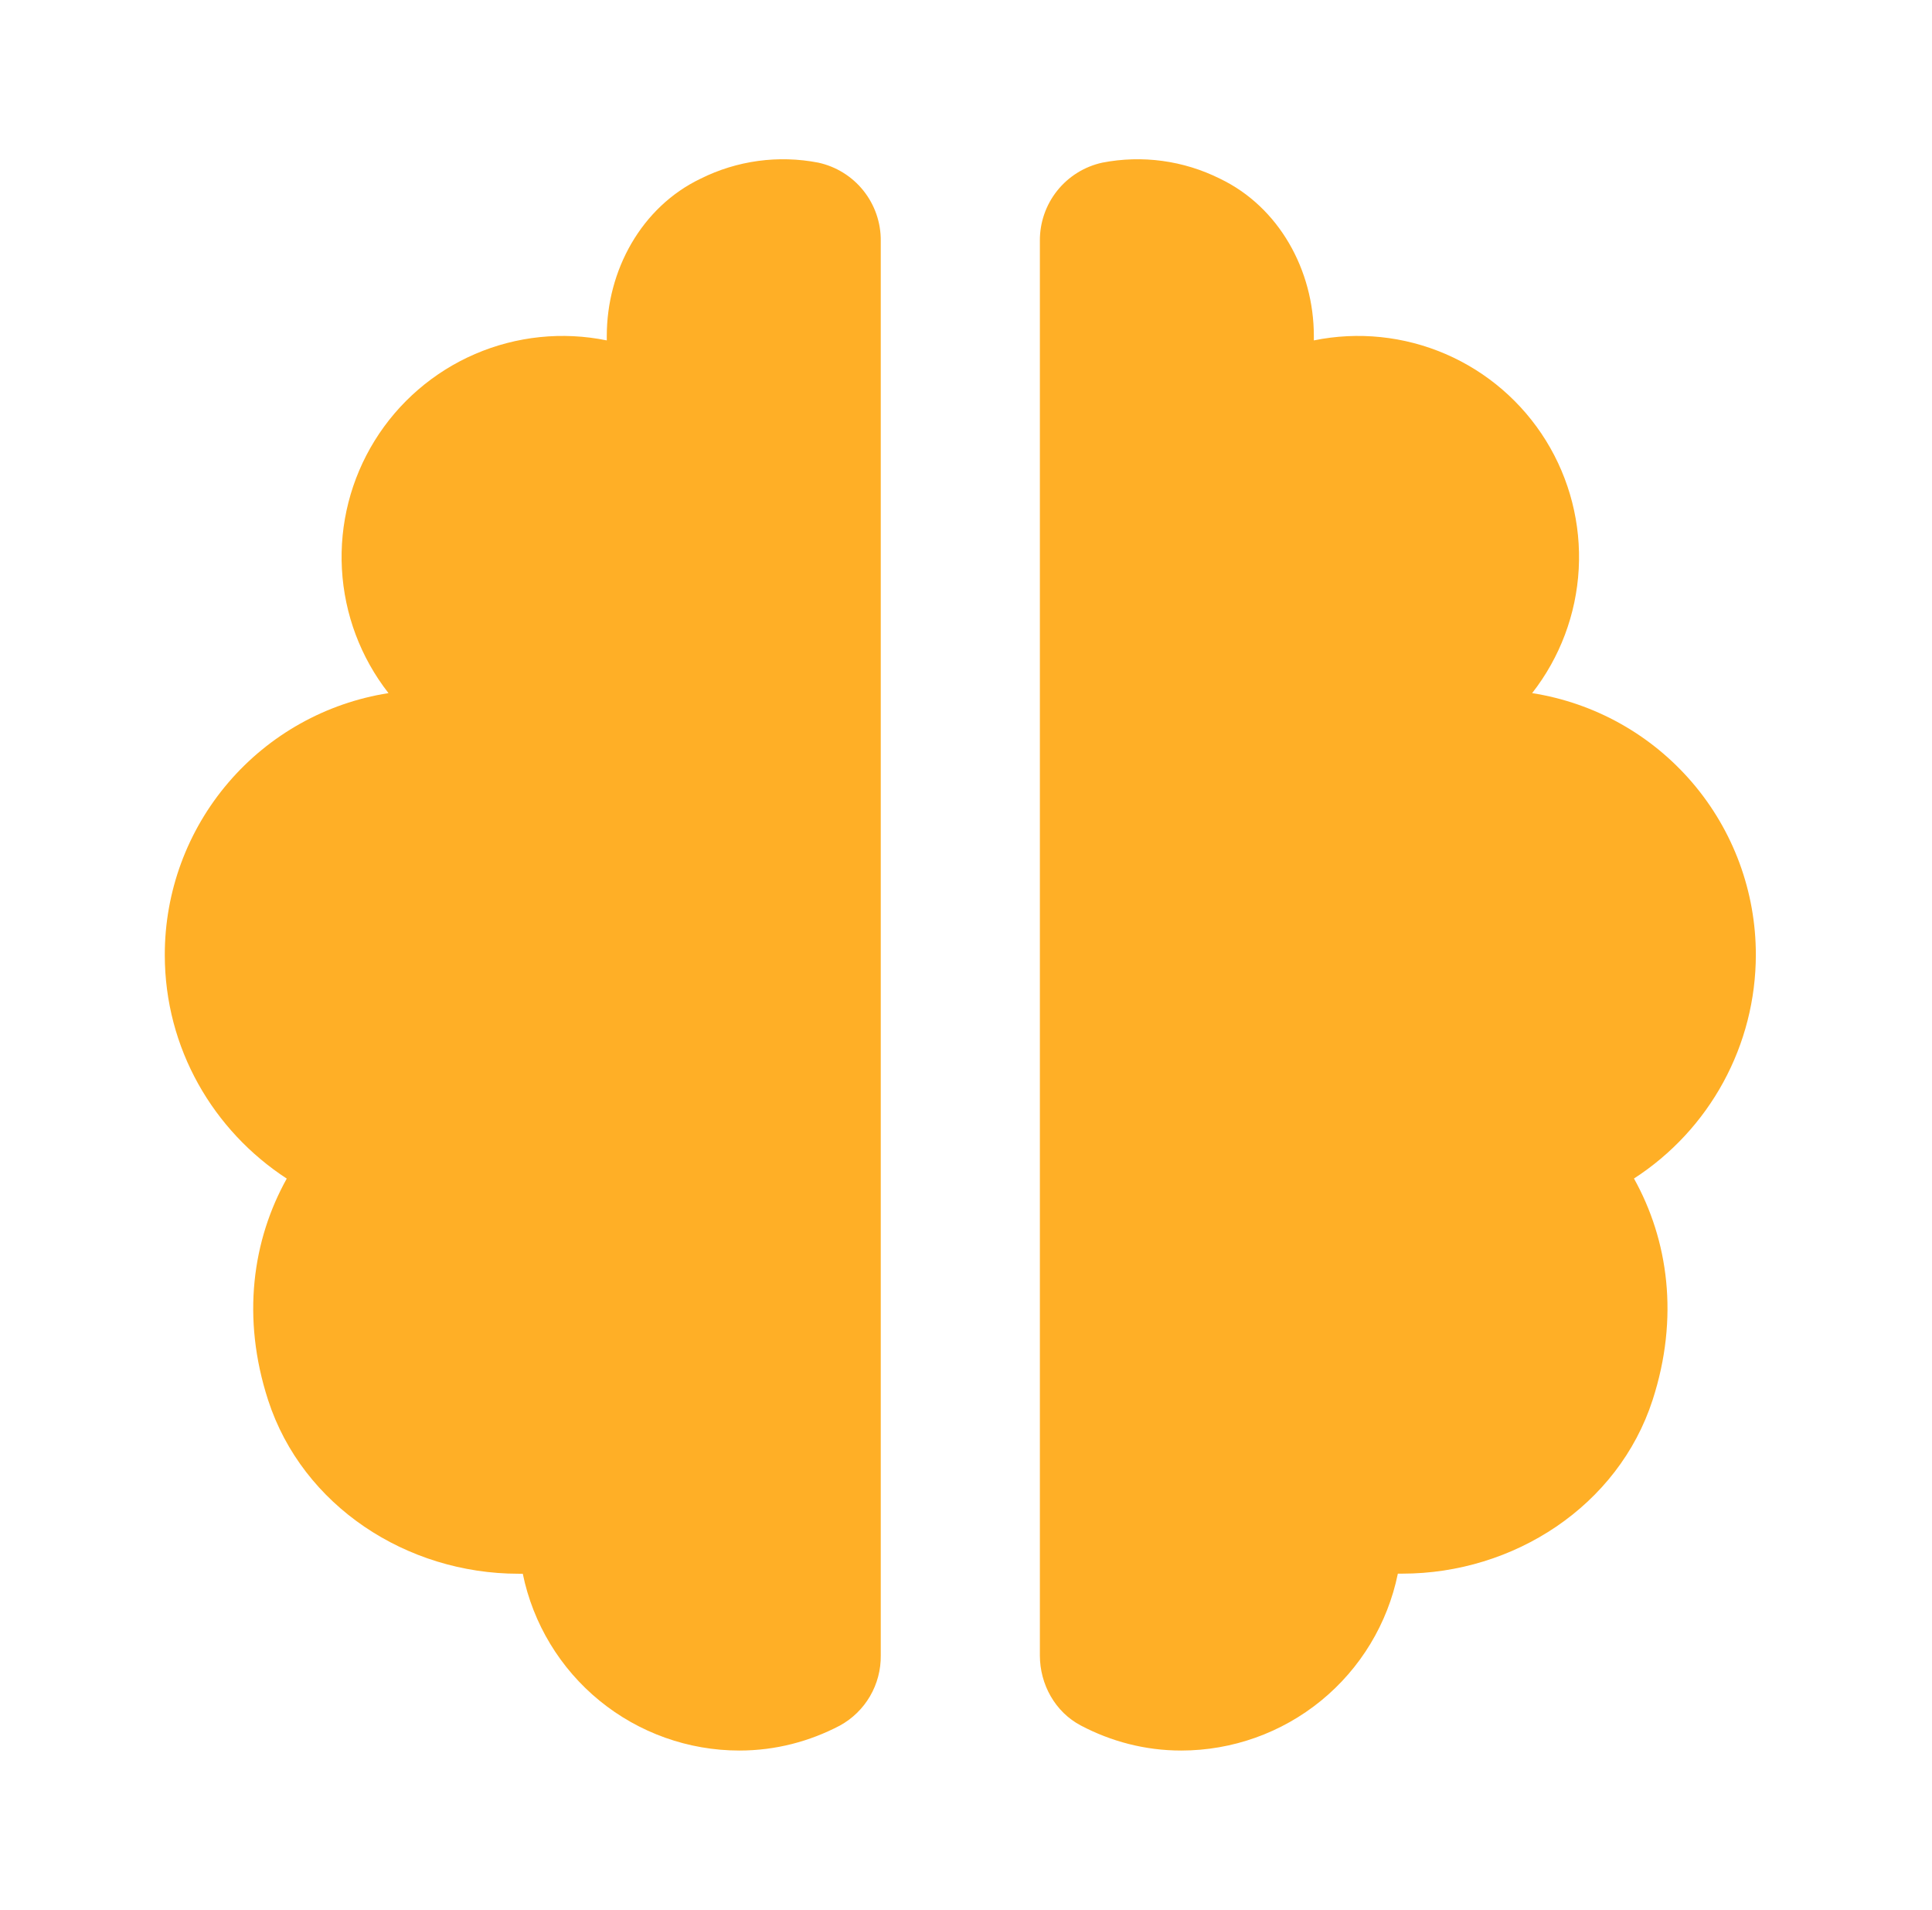 <svg width="85" height="84" viewBox="0 0 85 84" fill="none" xmlns="http://www.w3.org/2000/svg">
<path d="M11.796 61.586C13.309 66.248 17.904 69.223 22.808 69.223H23C23.45 71.419 24.644 73.392 26.38 74.809C28.117 76.226 30.289 77 32.531 77C34.13 77 35.624 76.597 36.947 75.904C37.5 75.602 37.959 75.155 38.277 74.611C38.594 74.067 38.758 73.447 38.75 72.817V10.595C38.757 9.793 38.488 9.013 37.987 8.386C37.487 7.76 36.786 7.325 36.002 7.154C34.247 6.813 32.427 7.06 30.826 7.858C28.222 9.104 26.696 11.886 26.696 14.78V14.973C24.747 14.575 22.723 14.785 20.897 15.573C19.071 16.362 17.531 17.691 16.484 19.382C15.438 21.073 14.934 23.045 15.043 25.031C15.152 27.017 15.867 28.922 17.092 30.488C14.348 30.918 11.849 32.315 10.044 34.426C8.239 36.536 7.248 39.223 7.25 42C7.25 46.123 9.389 49.739 12.616 51.842C11.111 54.541 10.617 57.953 11.796 61.586ZM67.408 30.488C68.633 28.922 69.348 27.017 69.457 25.031C69.566 23.045 69.062 21.073 68.016 19.382C66.969 17.691 65.429 16.362 63.603 15.573C61.777 14.785 59.753 14.575 57.804 14.973V14.78C57.804 11.889 56.275 9.104 53.67 7.858C52.071 7.06 50.252 6.813 48.498 7.154C47.714 7.325 47.014 7.76 46.513 8.387C46.013 9.013 45.744 9.793 45.75 10.595V72.814C45.75 74.091 46.422 75.306 47.556 75.901C48.879 76.597 50.37 77 51.969 77C54.211 76.999 56.384 76.225 58.121 74.807C59.857 73.39 61.051 71.416 61.5 69.219H61.696C66.596 69.219 71.195 66.245 72.707 61.583C73.886 57.95 73.393 54.537 71.888 51.839C73.532 50.776 74.884 49.32 75.82 47.601C76.757 45.883 77.248 43.957 77.25 42C77.252 39.223 76.261 36.536 74.456 34.426C72.651 32.315 70.152 30.918 67.408 30.488Z" fill="#FFAF26"/>
</svg>
